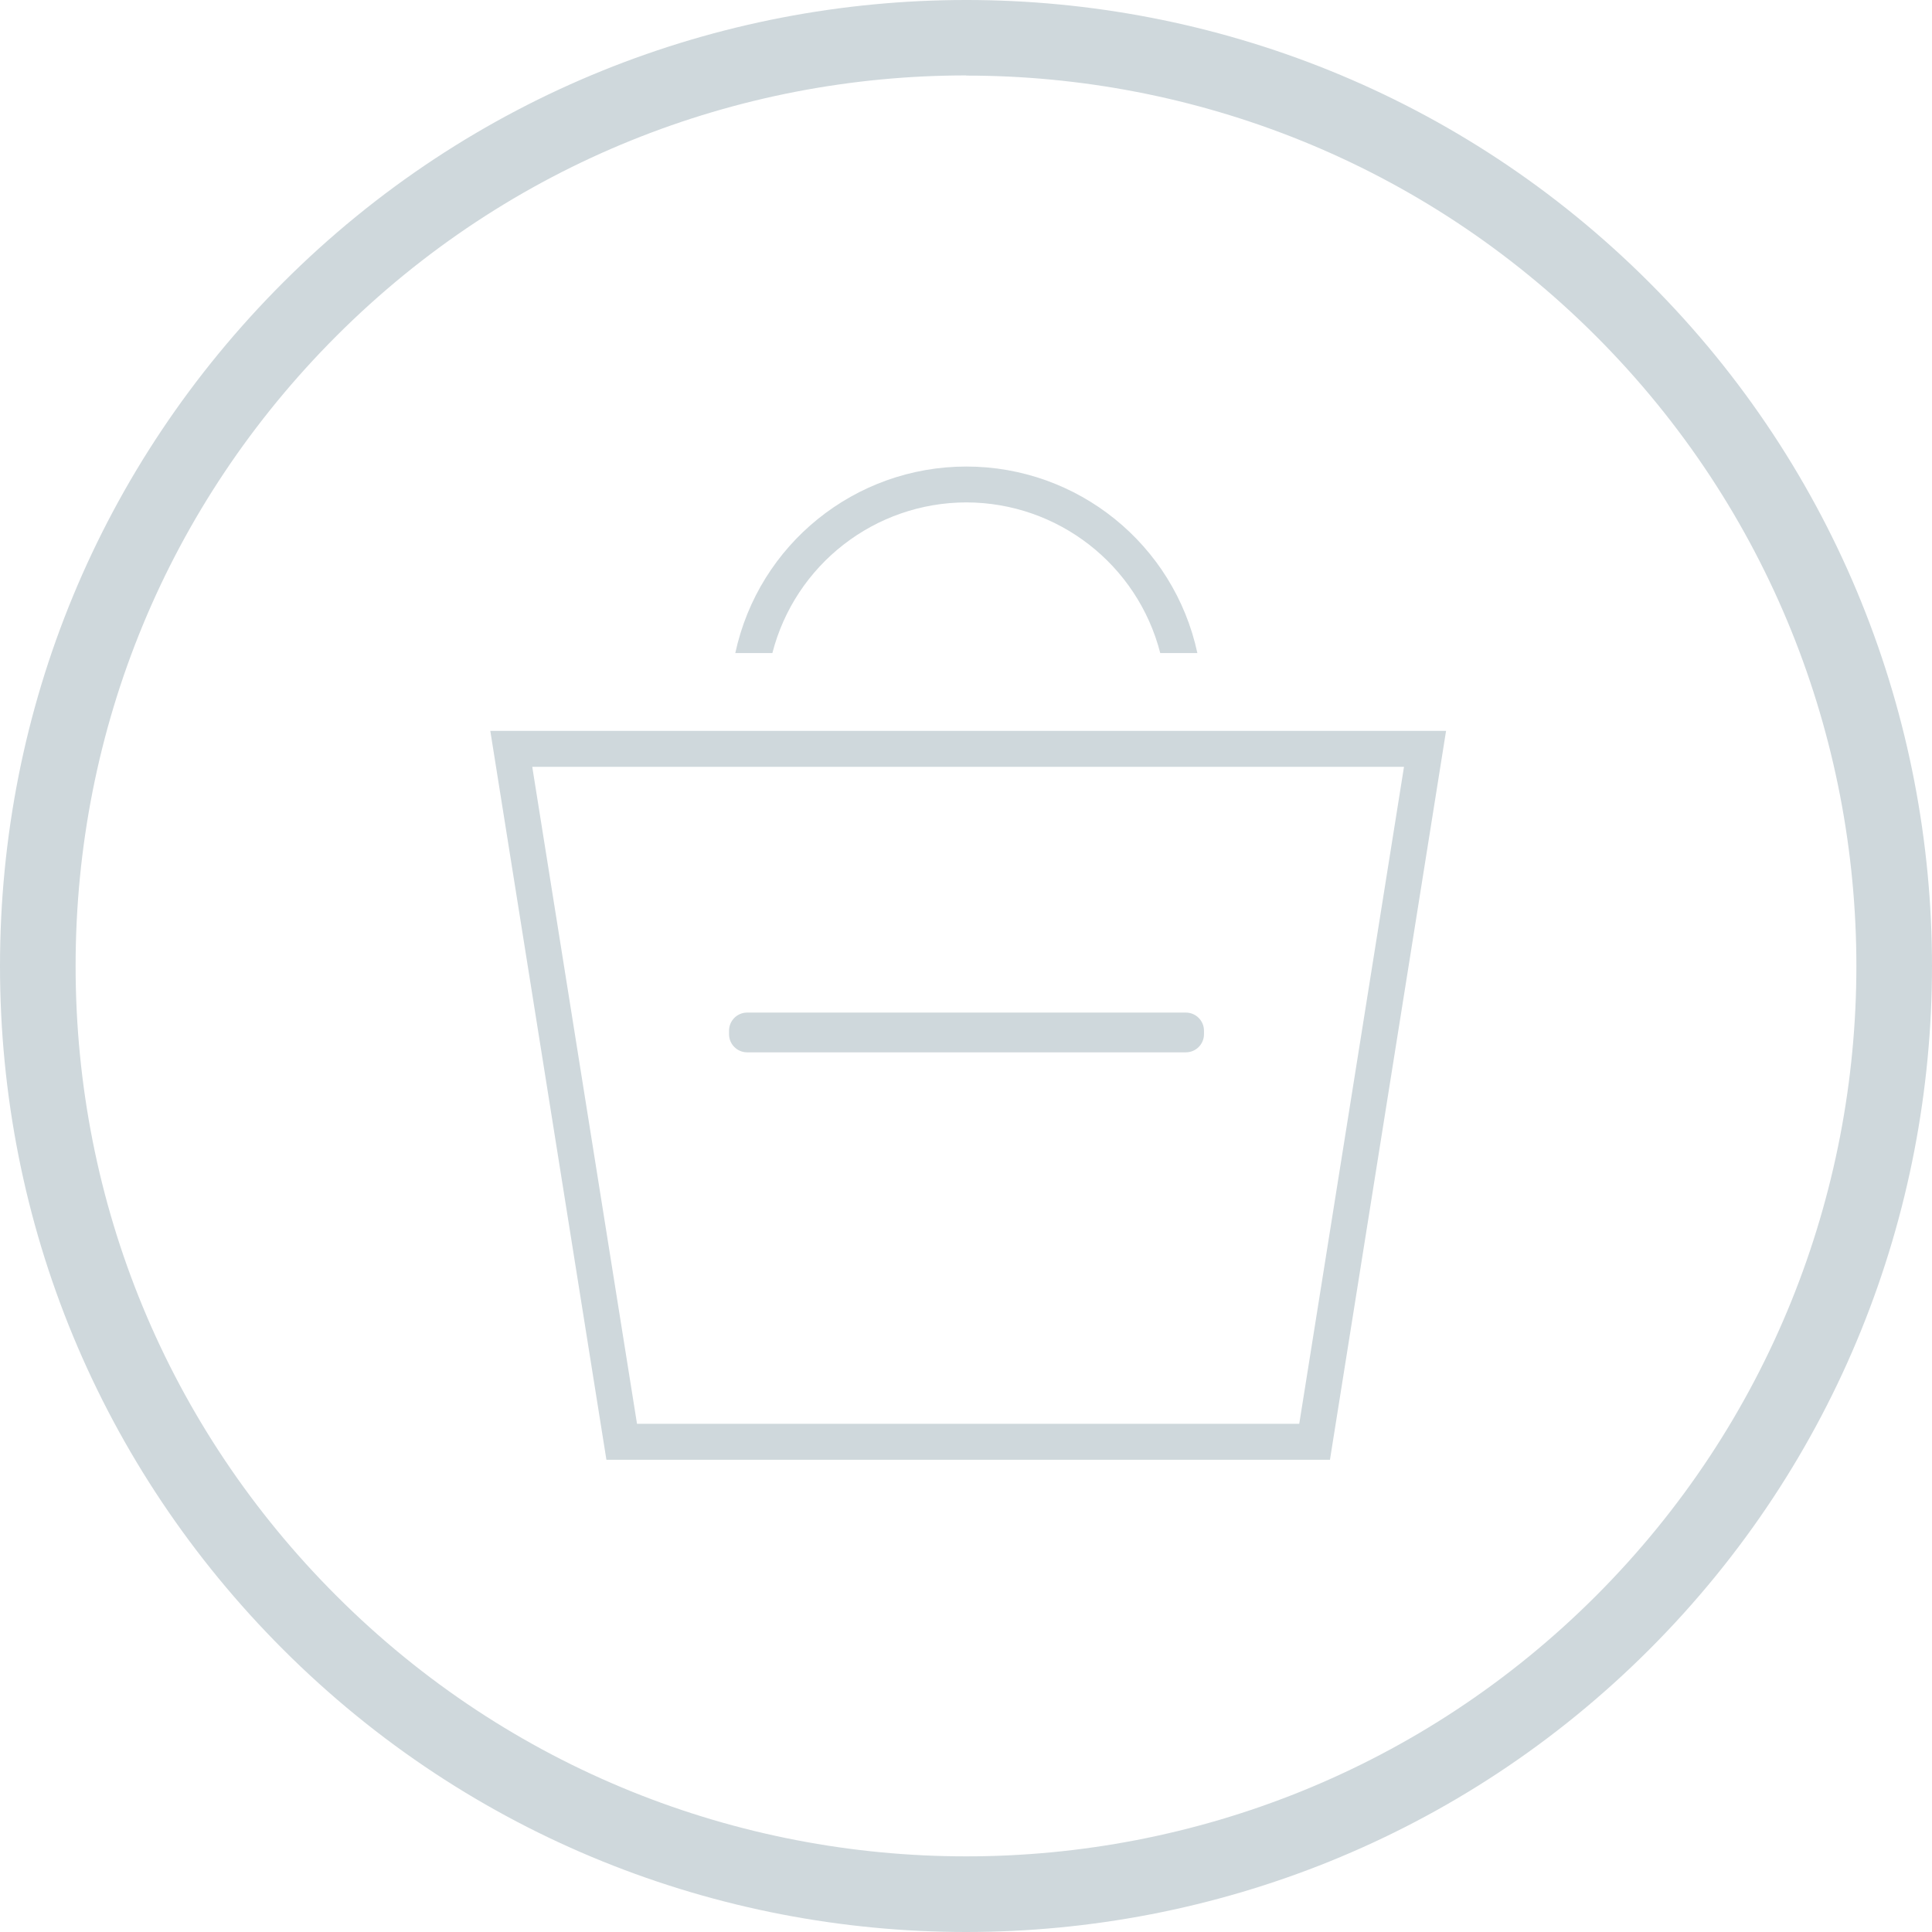 <?xml version="1.0" encoding="UTF-8"?>
<svg width="320px" height="320px" viewBox="0 0 320 320" version="1.1" xmlns="http://www.w3.org/2000/svg" xmlns:xlink="http://www.w3.org/1999/xlink">
    <title>Logo / Bukit Logo Monogram - Watermark</title>
    <g id="Logo-/-Bukit-Logo-Monogram---Watermark" stroke="none" stroke-width="1" fill="none" fill-rule="evenodd">
        <path d="M239.514,121.054 L220.283,241.781 L100.44,241.781 L81.209,121.054 L239.514,121.054 Z M232.546,127.007 L88.158,127.007 L105.509,235.829 L215.196,235.829 L232.546,127.007 Z M196.416,167.716 C198.073,167.716 199.416,169.059 199.416,170.716 L199.416,171.299 C199.416,172.956 198.073,174.299 196.416,174.299 L123.752,174.299 C122.096,174.299 120.752,172.956 120.752,171.299 L120.752,170.716 C120.752,169.059 122.096,167.716 123.752,167.716 L196.416,167.716 Z M160.056,77.273 C178.498,77.273 194.439,90.143 198.325,108.171 L198.325,108.171 L192.175,108.171 C188.41,93.512 175.214,83.251 160.08,83.213 C144.925,83.228 131.701,93.494 127.928,108.171 L127.928,108.171 L121.787,108.171 C125.673,90.143 141.614,77.273 160.056,77.273 Z" id="Combined-Shape" fill="#CFD8DC" fill-rule="nonzero"></path>
        <path d="M160.031,320 C119.05,320 78.078,304.399 46.874,273.187 C16.643,242.954 1.8189894e-12,202.752 1.8189894e-12,160.002 C1.8189894e-12,117.252 16.643,77.04 46.874,46.807 C109.264,-15.598 210.789,-15.607 273.197,46.807 C335.605,109.221 335.596,210.774 273.197,273.187 C242.002,304.389 201.012,319.991 160.031,320 M160.031,12.492 C122.252,12.492 84.49,26.871 55.733,55.637 C27.839,83.539 12.523,120.59 12.523,160.002 C12.523,199.414 27.839,236.465 55.733,264.329 C113.248,321.853 206.824,321.853 264.339,264.329 C321.854,206.805 321.854,113.198 264.339,55.665 C235.59,26.908 197.802,12.52 160.031,12.52" id="Shape" fill="#CFD8DC" fill-rule="nonzero"></path>
    </g>
</svg>